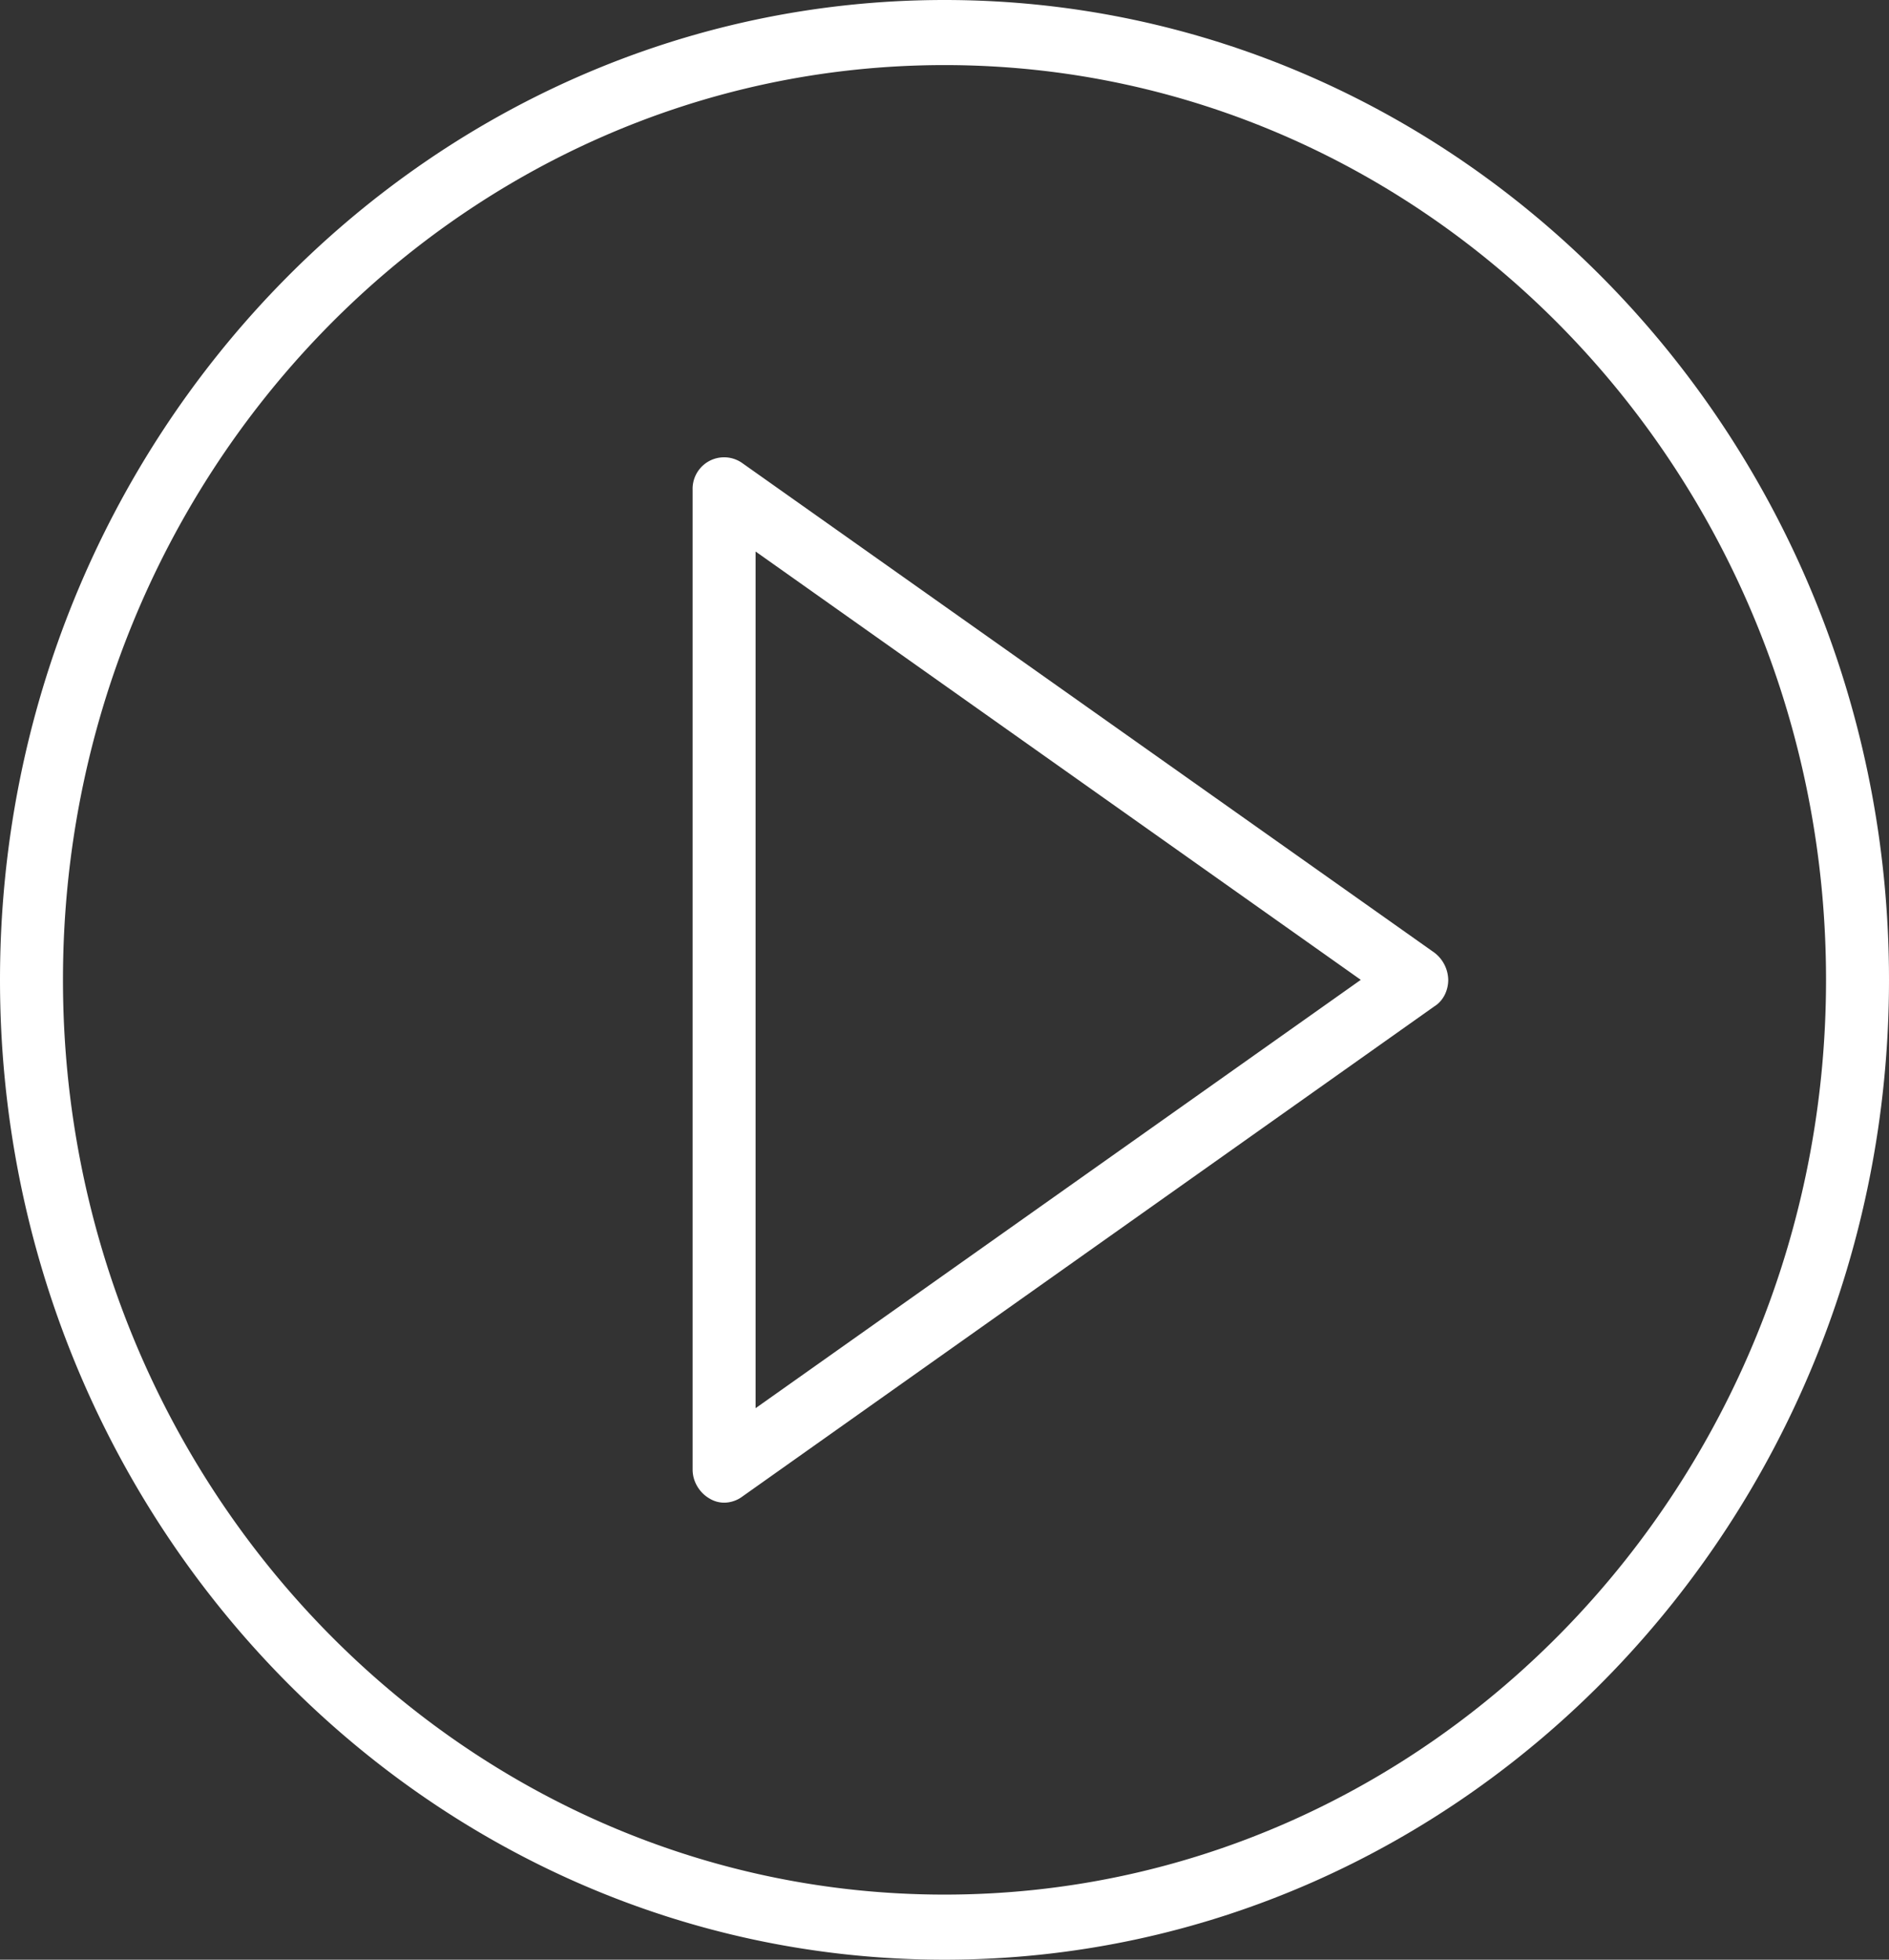 <svg xmlns="http://www.w3.org/2000/svg" width="27" height="28" viewBox="0 0 27 28"><rect x="0" y="0" width="27" height="28" fill="#333333" stroke="none"/><path fill="#fff" d="M20.5 13.61l-9.9-7a.45.45 0 0 0-.7.39v14c0 .17.1.33.24.41a.4.4 0 0 0 .21.06c.09 0 .18-.03.25-.08l9.9-7.01c.13-.08.2-.23.2-.38a.5.5 0 0 0-.2-.39zm-9.7 6.51V7.88L19.45 14zM13.5 0C6.06 0 0 6.28 0 14s6.06 14 13.5 14S27 21.72 27 14 20.94 0 13.5 0zm0 27.07C6.55 27.07.9 21.2.9 14 .9 6.79 6.55.93 13.5.93 20.45.93 26.1 6.79 26.1 14c0 7.2-5.65 13.07-12.6 13.07z"/></svg>